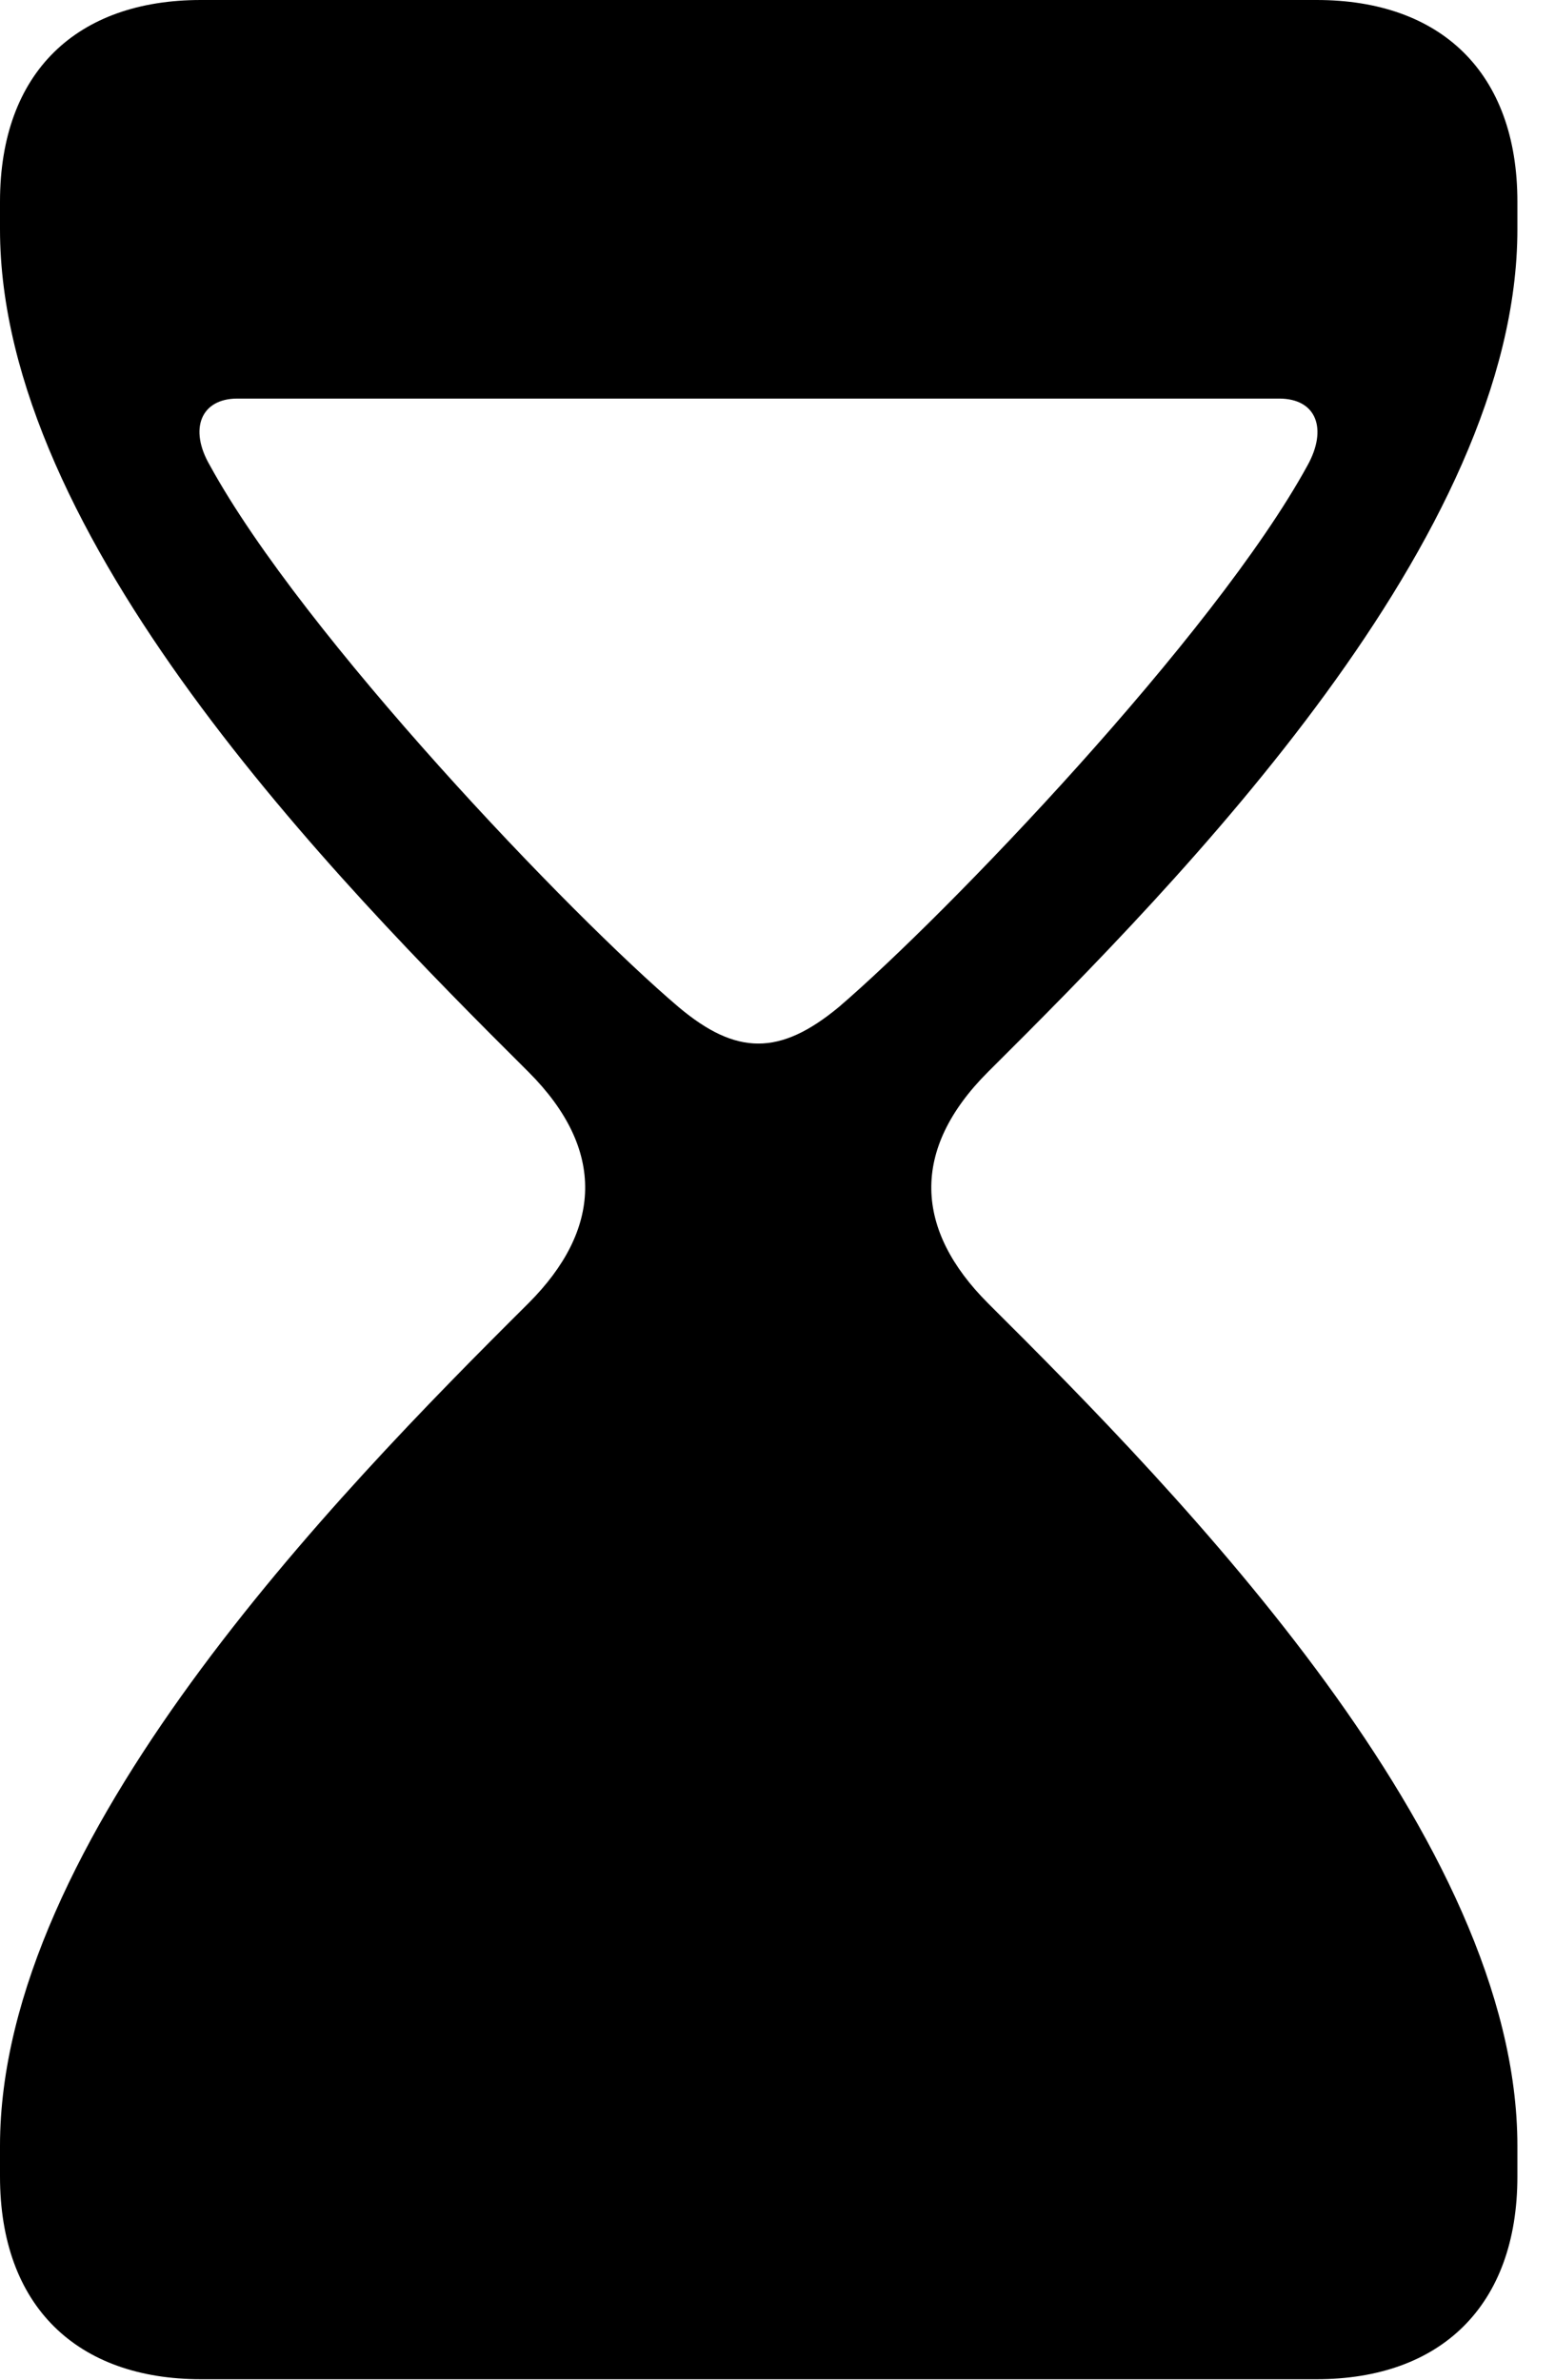 <svg version="1.1" xmlns="http://www.w3.org/2000/svg" xmlns:xlink="http://www.w3.org/1999/xlink" width="14.971" height="22.92" viewBox="0 0 14.971 22.92">
 <g>
  <rect height="22.92" opacity="0" width="14.971" x="0" y="0"/>
  <path d="M14.609 1.943L14.609 2.207C14.609 5.176 11.387 8.457 9.512 10.322C8.76 11.074 8.809 11.846 9.512 12.549C11.387 14.414 14.609 17.715 14.609 20.664L14.609 20.957C14.609 22.207 13.867 22.91 12.676 22.91L1.934 22.91C0.742 22.91 0 22.207 0 20.957L0 20.664C0 17.715 3.213 14.414 5.088 12.549C5.791 11.846 5.84 11.074 5.088 10.322C3.213 8.457 0 5.176 0 2.207L0 1.943C0 0.693 0.742 0 1.934 0L12.676 0C13.867 0 14.609 0.693 14.609 1.943ZM2.285 3.838C1.934 3.838 1.816 4.131 2.021 4.482C2.92 6.123 5.498 8.818 6.533 9.697C7.09 10.166 7.51 10.166 8.076 9.697C9.102 8.818 11.69 6.123 12.588 4.482C12.783 4.131 12.676 3.838 12.315 3.838Z" fill="currentColor"/>
 </g>
</svg>
